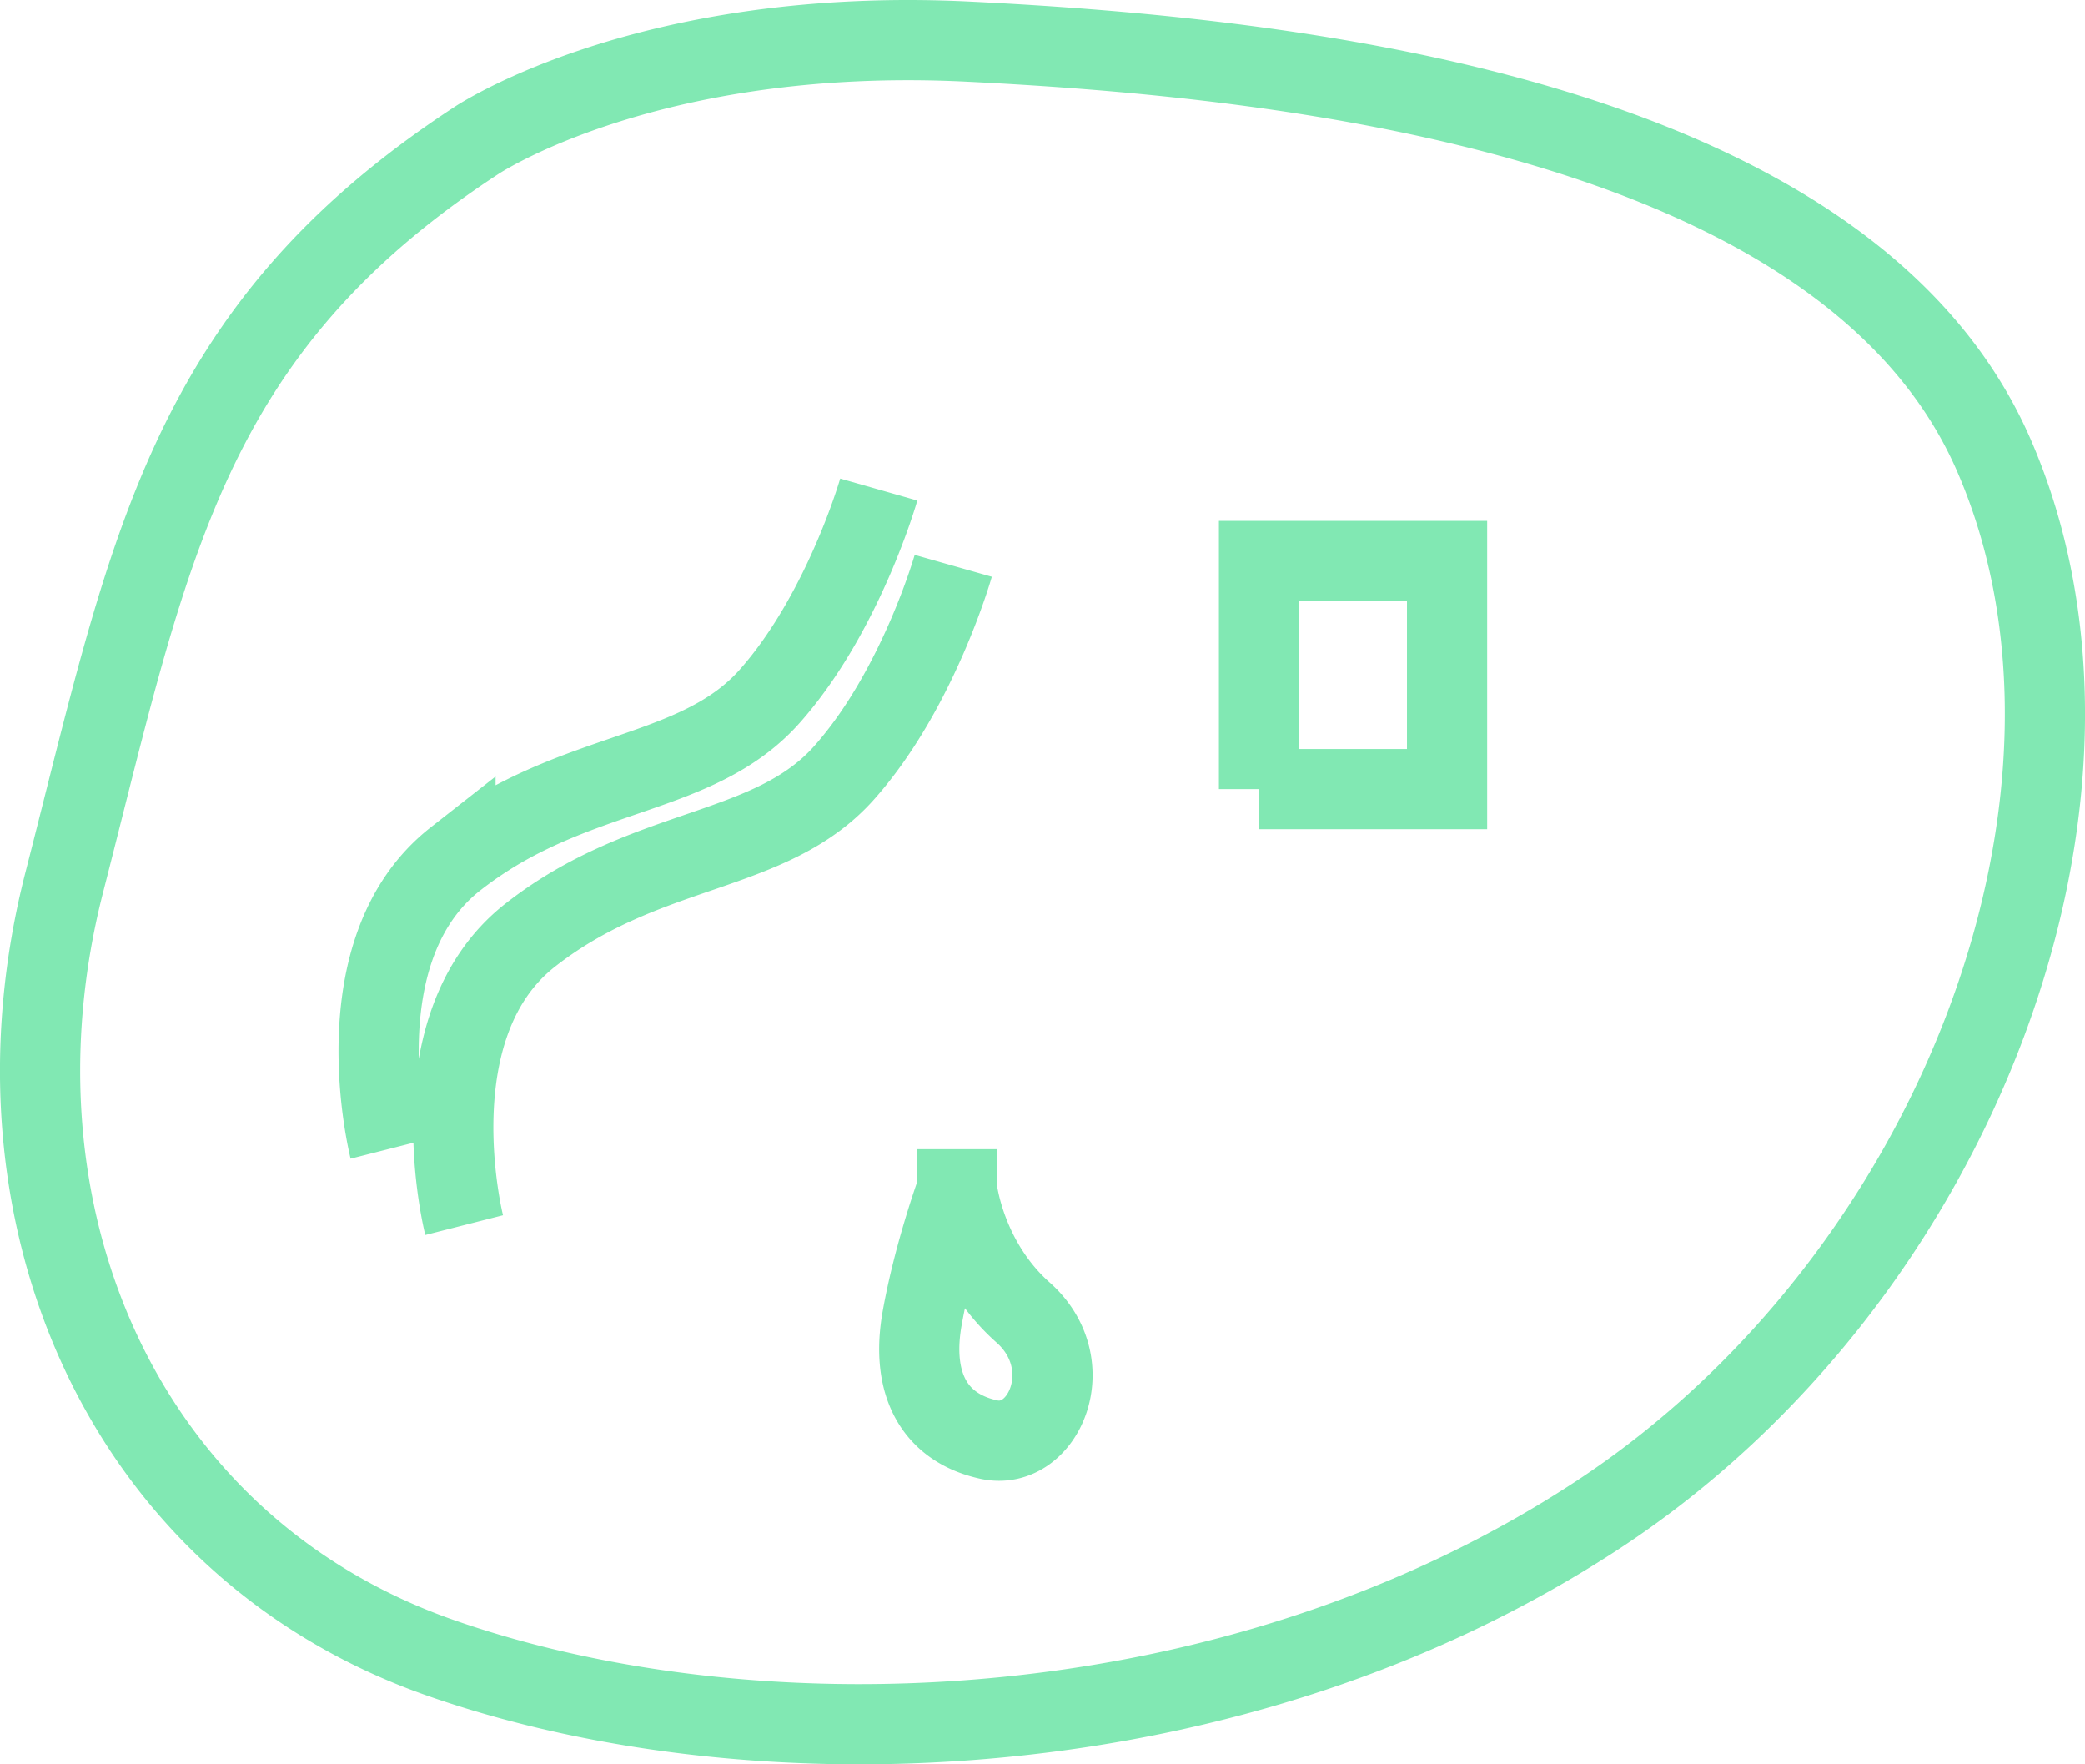 <svg xmlns="http://www.w3.org/2000/svg" width="52" height="44" viewBox="0 0 52 44"><path fill="none" stroke="#81E8B3" stroke-width="2" d="M24.16 1.038c8.036.396 21.88 1.88 25.56 10.3 3.677 8.42-.855 20.527-9.876 26.445-9.02 5.918-20.91 6.34-28.85 3.565C3.058 38.575-.526 30.285 1.604 22c2.13-8.285 3.003-13.732 10.263-18.487-.001 0 4.259-2.873 12.293-2.475zM31.4 19.68h4.69v-5.69H31.4v5.69zm-7.53 9.98s.194 1.784 1.646 3.072c1.453 1.287.523 3.466-.852 3.17-1.374-.298-1.955-1.403-1.665-3.03.29-1.626.87-3.21.87-3.21v-.002h.001zm-12.294.893s-1.258-4.953 1.646-7.23c2.904-2.278 6.002-1.98 7.84-4.062 1.84-2.075 2.712-5.15 2.712-5.15M9.714 28.65s-1.258-4.953 1.646-7.23a9.927 9.927 0 0 1 1.653-1.048c2.374-1.203 4.695-1.326 6.188-3.013 1.84-2.08 2.715-5.15 2.715-5.15"/></svg>